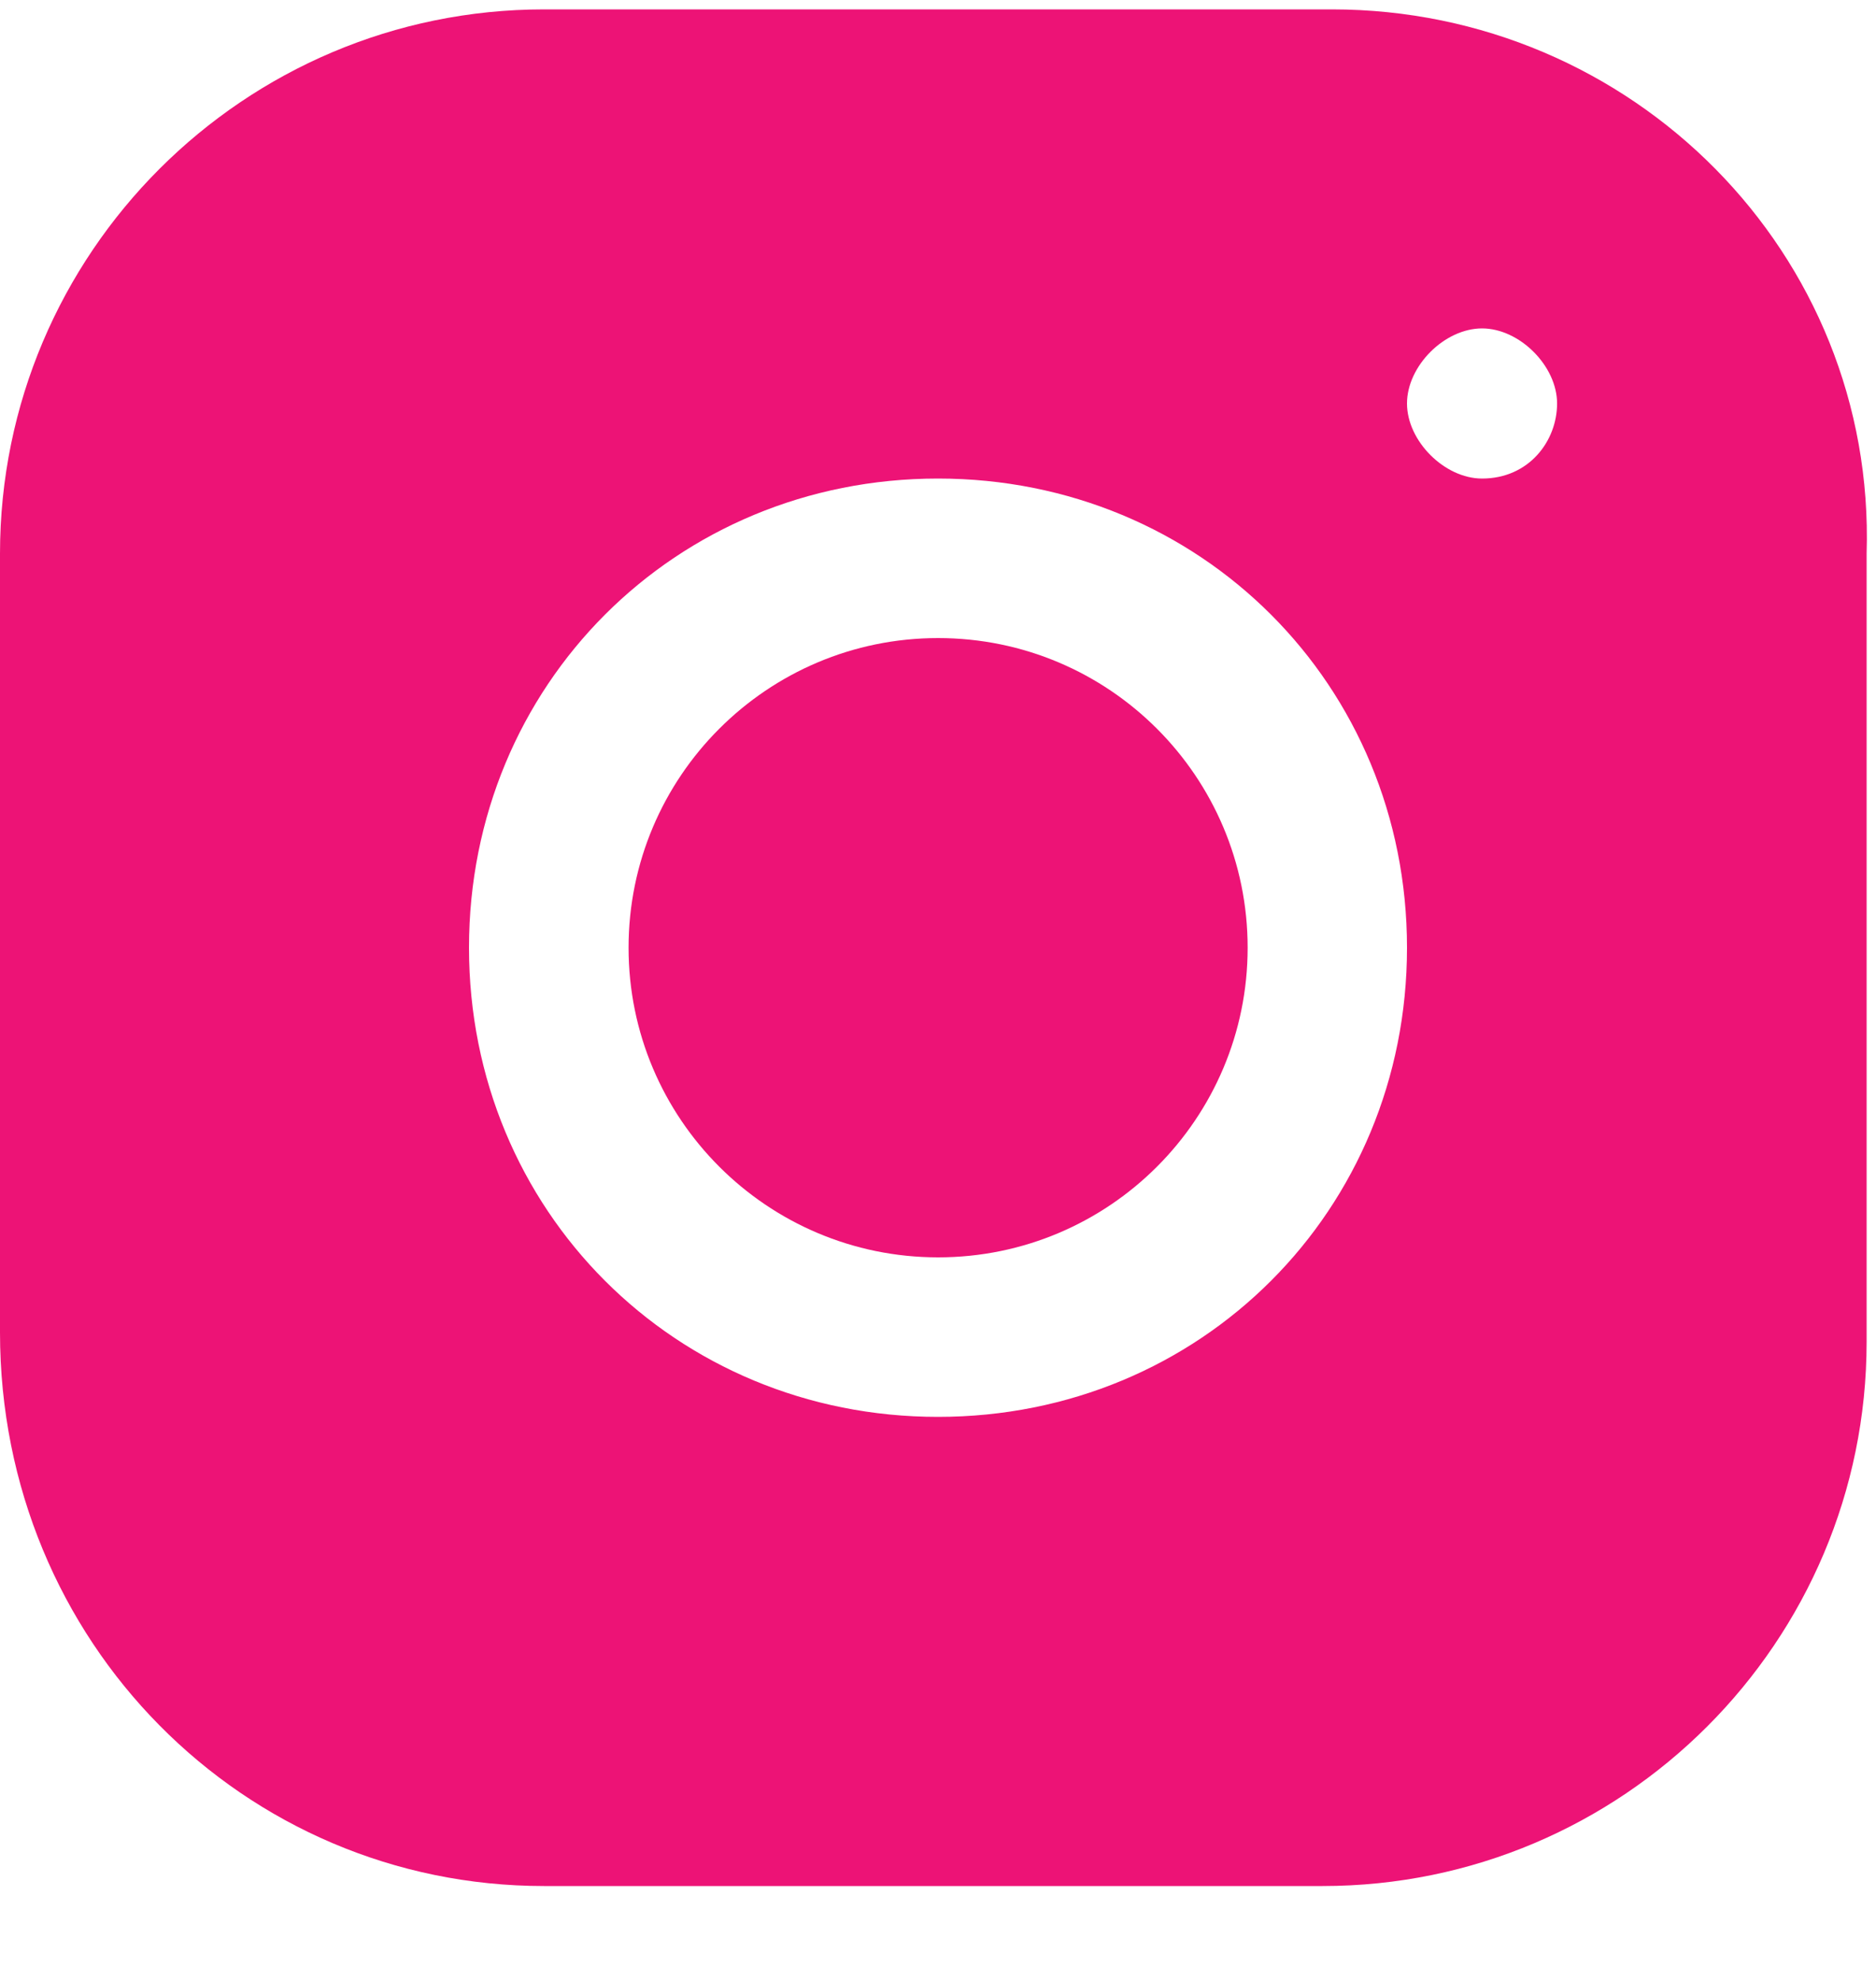 <svg width="18" height="19" viewBox="0 0 18 19" fill="none" xmlns="http://www.w3.org/2000/svg">
<g clip-path="url(#clip0_8513_686)">
<path d="M9.001 12.06C10.642 12.06 11.971 10.73 11.971 9.09C11.971 7.45 10.642 6.12 9.001 6.12C7.361 6.12 6.031 7.45 6.031 9.09C6.031 10.73 7.361 12.06 9.001 12.06Z" fill="#ED1376"/>
<path d="M12.78 0.09H5.22C2.34 0.09 0 2.43 0 5.31V12.78C0 15.75 2.34 18.09 5.22 18.09H12.69C15.57 18.09 17.91 15.75 17.91 12.87V5.31C18 2.43 15.66 0.09 12.78 0.09ZM9 13.59C6.48 13.59 4.5 11.61 4.5 9.09C4.5 6.57 6.48 4.59 9 4.59C11.52 4.59 13.5 6.57 13.5 9.09C13.5 11.61 11.52 13.59 9 13.59ZM14.22 4.59C13.86 4.59 13.5 4.23 13.5 3.87C13.5 3.51 13.86 3.15 14.22 3.15C14.58 3.15 14.94 3.51 14.94 3.87C14.94 4.23 14.67 4.59 14.22 4.59Z" fill="#ED1376"/>
</g>
<defs>
<clipPath id="clip0_8513_686">
<rect width="18" height="18" fill="white" transform="translate(0 0.09)"/>
</clipPath>
</defs>
</svg>
